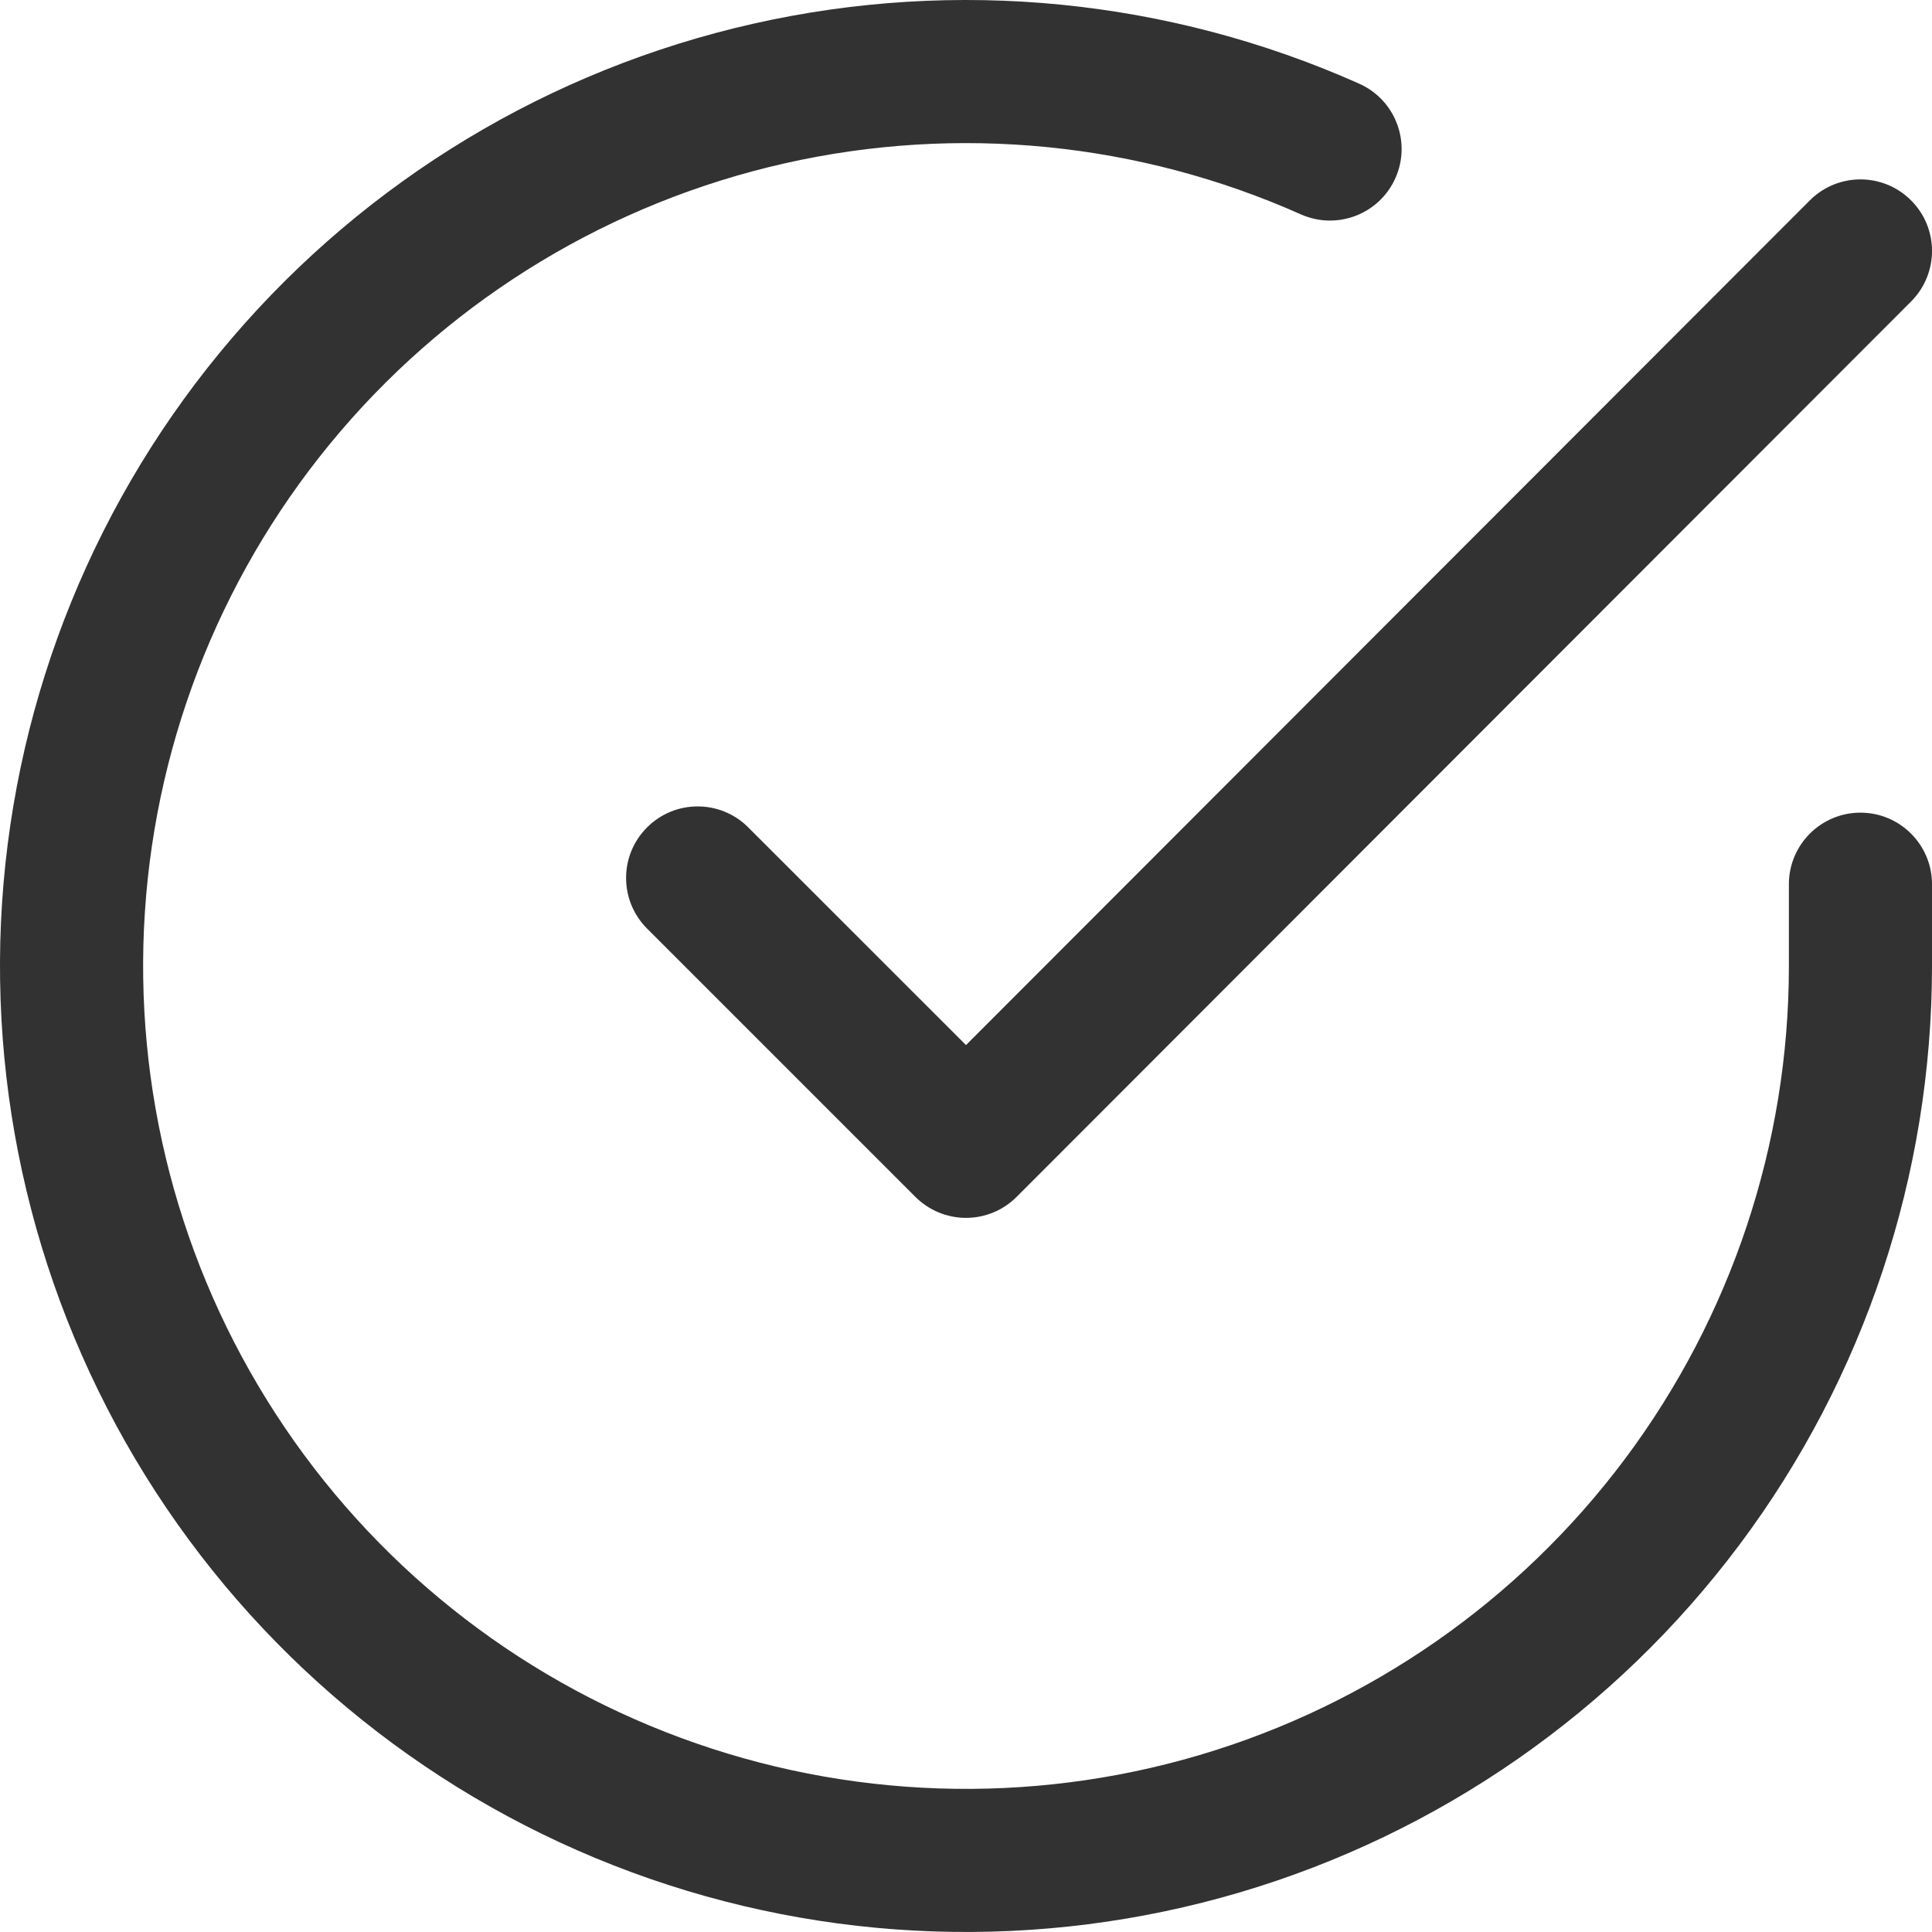 <svg width="27" height="27" viewBox="0 0 27 27" fill="none" xmlns="http://www.w3.org/2000/svg">
<path fill-rule="evenodd" clip-rule="evenodd" d="M18.18 2.996C15.915 1.986 13.384 1.736 10.966 2.283C8.547 2.829 6.369 4.143 4.758 6.028C3.147 7.913 2.188 10.269 2.025 12.743C1.862 15.218 2.503 17.679 3.853 19.759C5.202 21.84 7.188 23.428 9.515 24.287C11.841 25.147 14.383 25.231 16.761 24.528C19.139 23.825 21.226 22.372 22.711 20.386C24.196 18.399 24.999 15.986 25 13.507V12.357C25 11.805 25.448 11.357 26 11.357C26.552 11.357 27 11.805 27 12.357V13.507C26.998 16.418 26.056 19.252 24.313 21.583C22.57 23.915 20.119 25.621 17.328 26.446C14.536 27.271 11.552 27.172 8.822 26.163C6.091 25.154 3.759 23.29 2.175 20.848C0.59 18.406 -0.162 15.517 0.029 12.612C0.221 9.707 1.346 6.942 3.238 4.729C5.129 2.516 7.685 0.973 10.525 0.332C13.364 -0.31 16.335 -0.016 18.994 1.169C19.499 1.394 19.726 1.985 19.501 2.489C19.276 2.994 18.685 3.22 18.18 2.996Z" fill="#323232"/>
<path fill-rule="evenodd" clip-rule="evenodd" d="M26.707 2.8C27.098 3.19 27.098 3.823 26.707 4.214L14.207 16.727C14.02 16.914 13.766 17.02 13.5 17.02C13.235 17.02 12.98 16.914 12.793 16.727L9.043 12.977C8.652 12.586 8.652 11.953 9.043 11.563C9.433 11.172 10.067 11.172 10.457 11.563L13.5 14.605L25.293 2.8C25.683 2.41 26.316 2.409 26.707 2.8Z" fill="#323232"/>
</svg>

